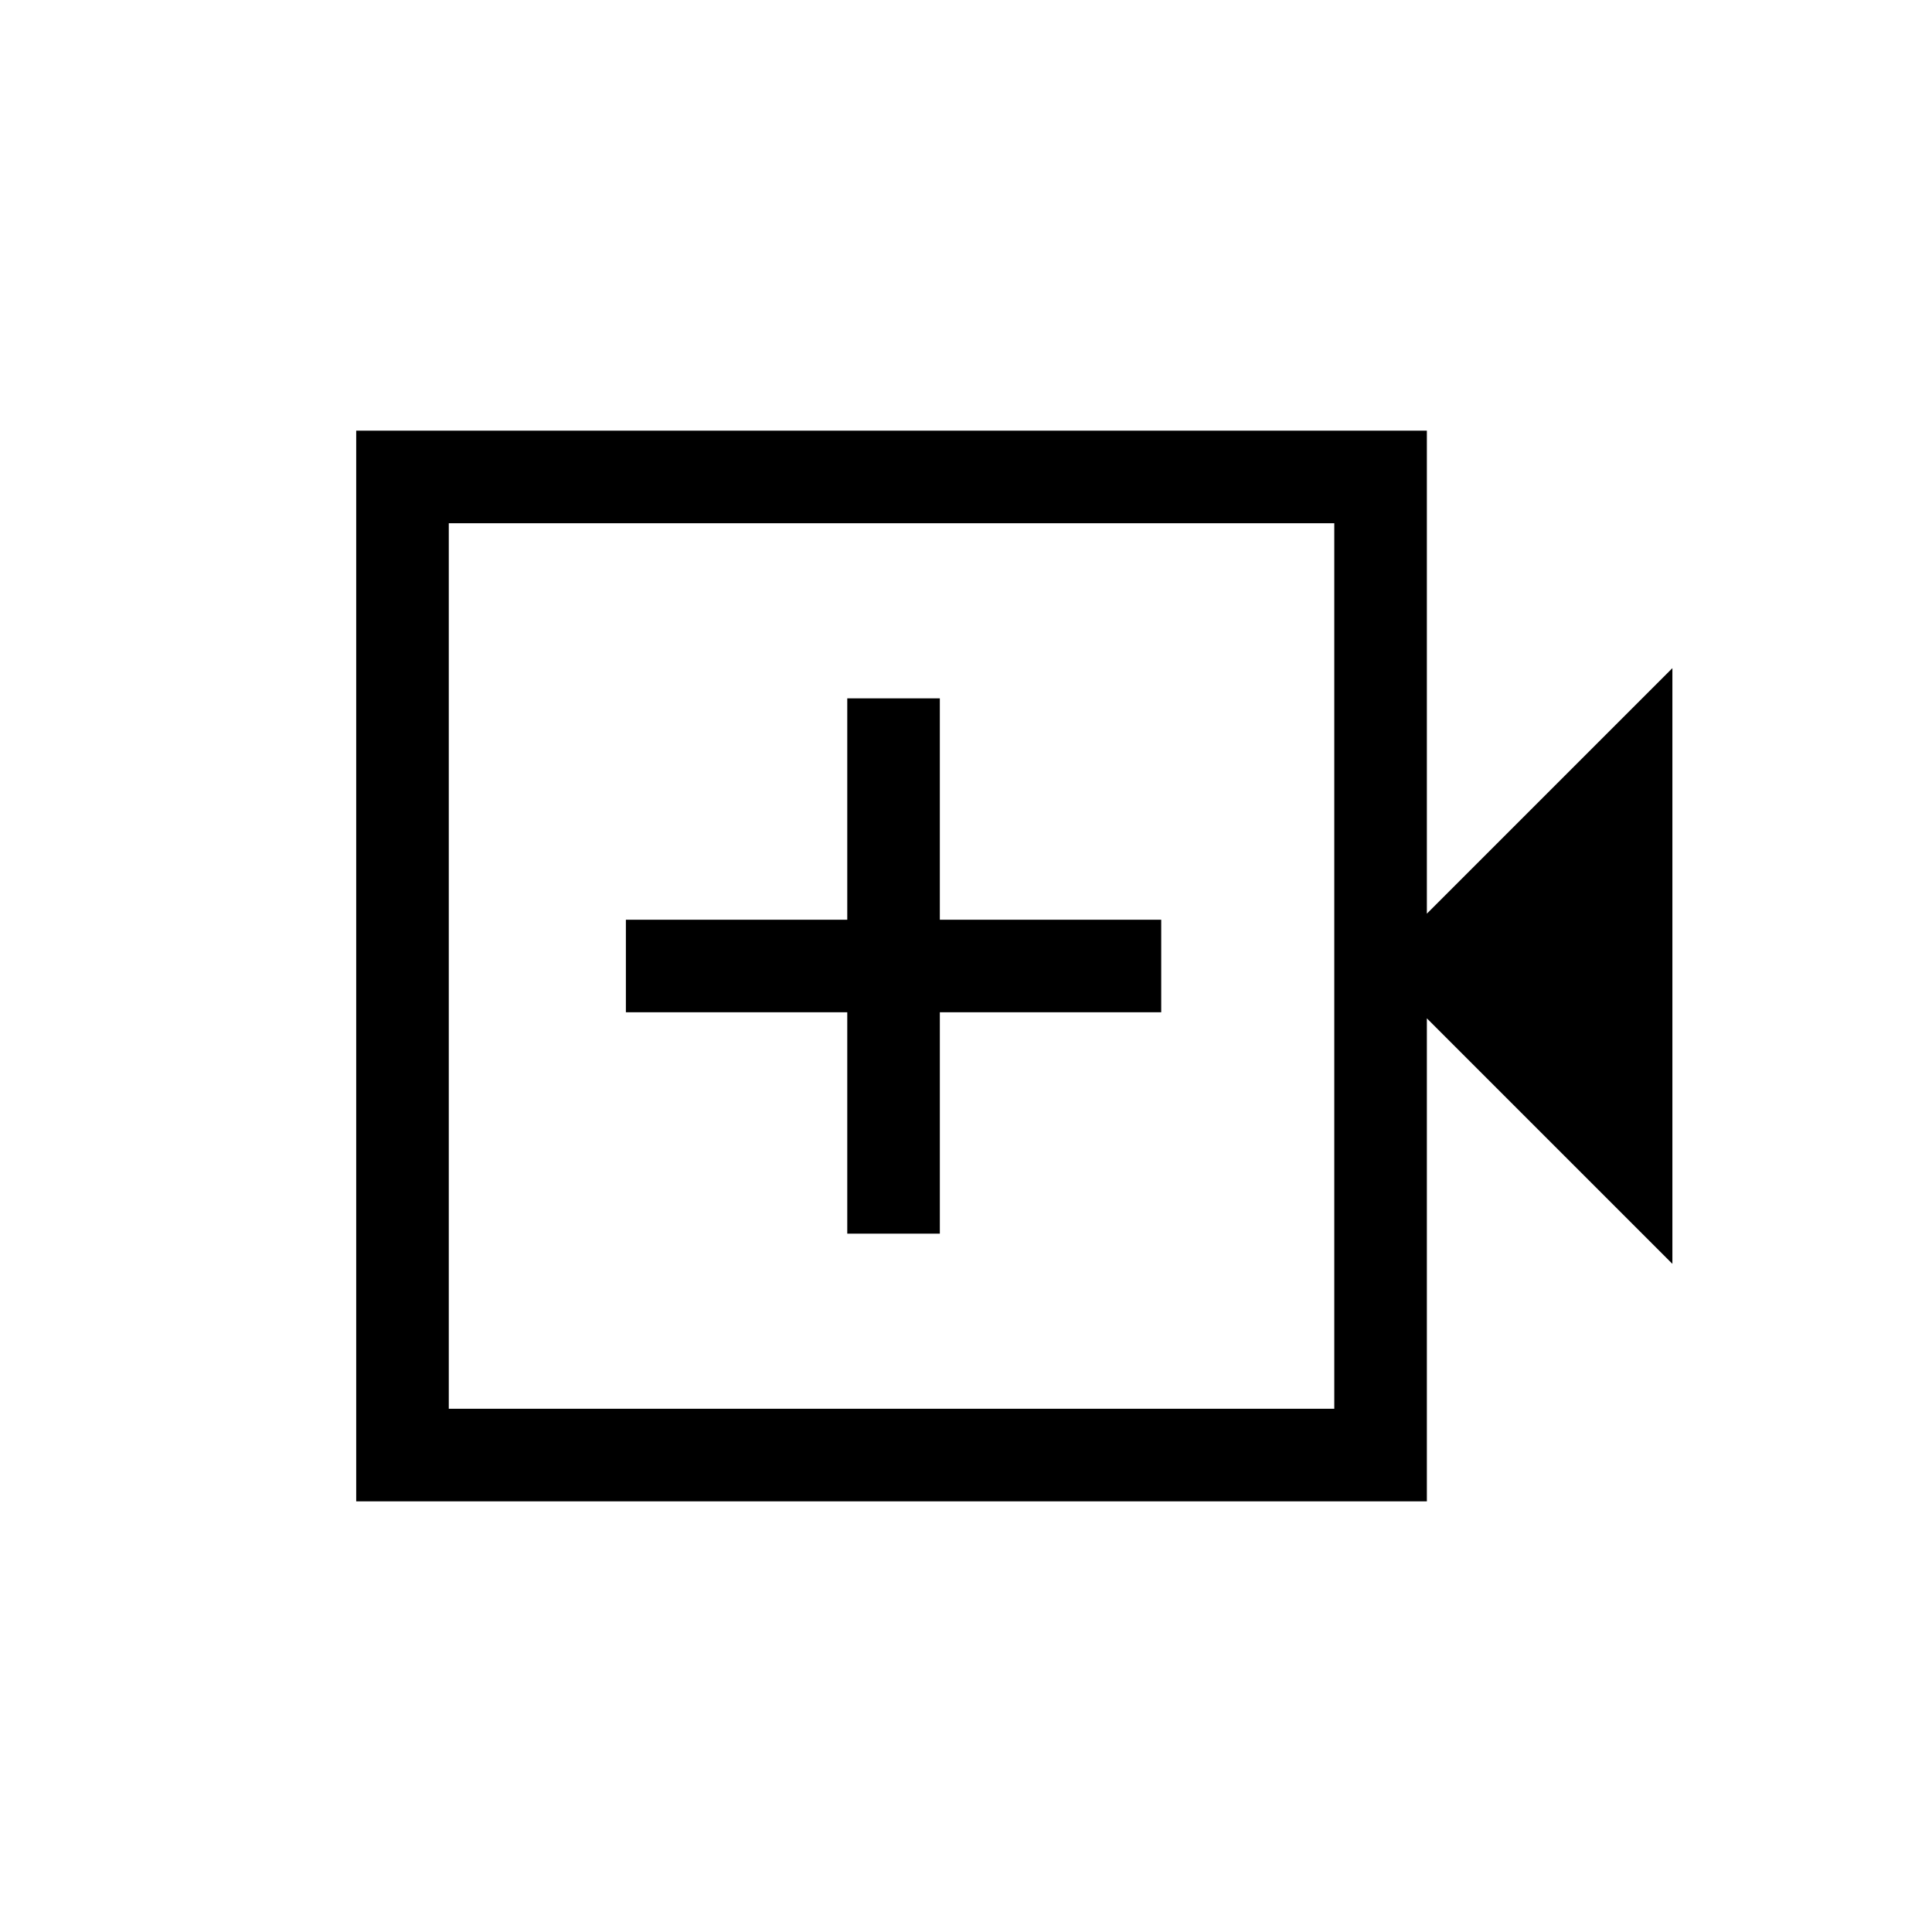 <svg xmlns="http://www.w3.org/2000/svg" height="20" viewBox="0 -960 960 960" width="20"><path d="M177-214v-532h532v240l122-122v296L709-454v240H177Zm46-46h440v-440H223v440Zm0 0v-440 440Zm198-87h46v-110h110v-46H467v-110h-46v110H311v46h110v110Z"/></svg>
